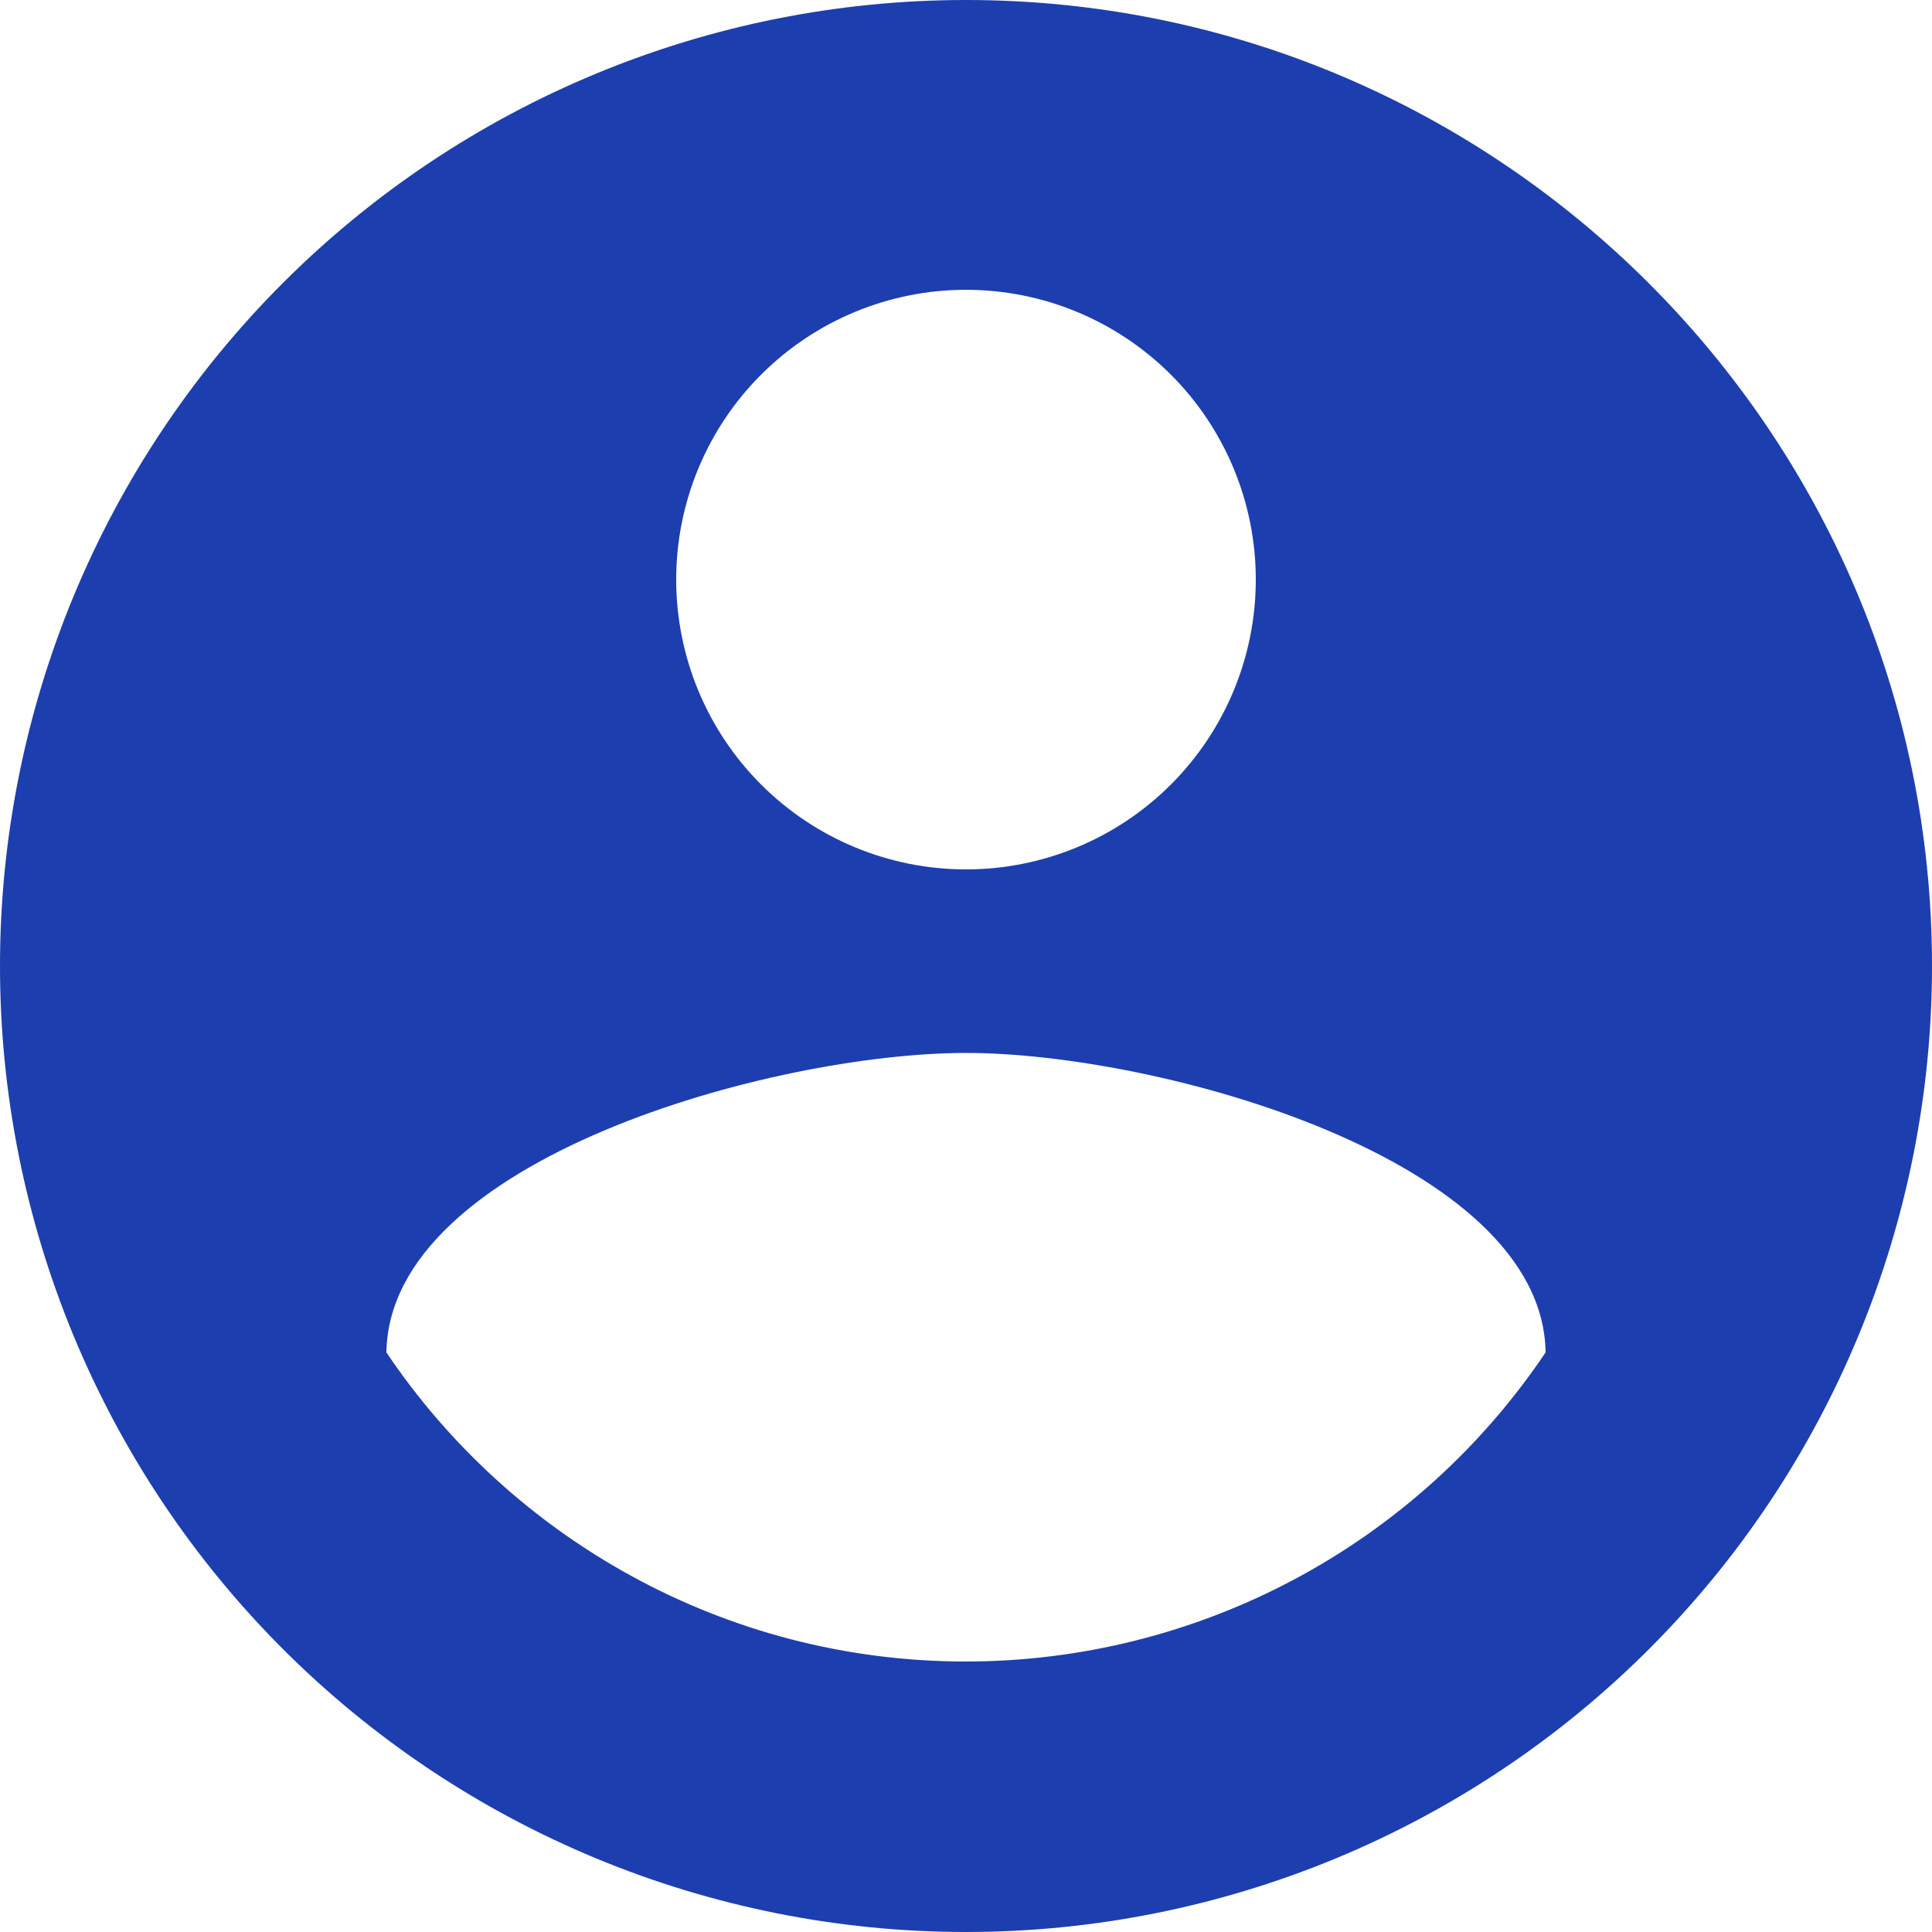 <svg width="217" height="217" viewBox="0 0 217 217" fill="none" xmlns="http://www.w3.org/2000/svg">
<path d="M108.5 186.62C81.375 186.62 57.397 172.732 43.4 151.9C43.725 130.2 86.8 118.265 108.5 118.265C130.2 118.265 173.275 130.2 173.6 151.9C166.427 162.581 156.738 171.334 145.385 177.389C134.033 183.443 121.366 186.613 108.5 186.62ZM108.5 32.55C117.133 32.55 125.412 35.979 131.516 42.084C137.621 48.188 141.05 56.467 141.05 65.1C141.05 73.733 137.621 82.012 131.516 88.116C125.412 94.221 117.133 97.65 108.5 97.65C99.867 97.65 91.588 94.221 85.484 88.116C79.379 82.012 75.95 73.733 75.95 65.1C75.95 56.467 79.379 48.188 85.484 42.084C91.588 35.979 99.867 32.55 108.5 32.55ZM108.5 0C94.252 0 80.143 2.806 66.979 8.259C53.815 13.712 41.854 21.704 31.779 31.779C11.431 52.127 0 79.724 0 108.5C0 137.276 11.431 164.873 31.779 185.221C41.854 195.296 53.815 203.288 66.979 208.741C80.143 214.194 94.252 217 108.5 217C137.276 217 164.873 205.569 185.221 185.221C205.569 164.873 217 137.276 217 108.5C217 48.499 168.175 0 108.5 0Z" fill="#1D3EAF"/>
</svg>
